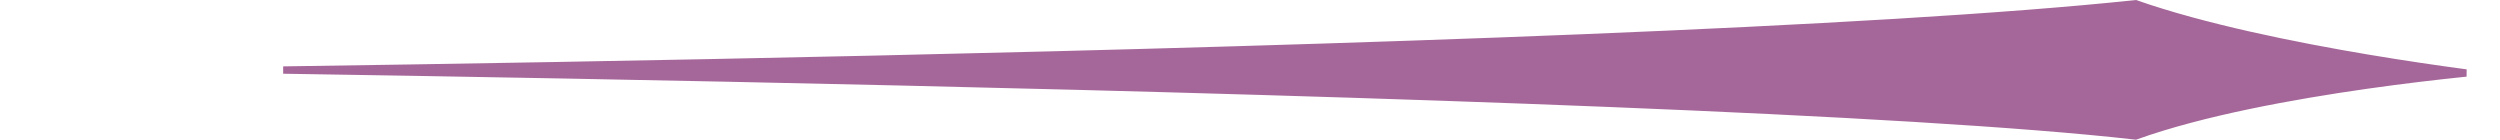 <svg width="340" height="19" viewBox="0 0 340 19" fill="none" xmlns="http://www.w3.org/2000/svg">
<path d="M38.517 9.527C59.936 9.221 88.376 8.748 118.824 8.062C182.562 6.627 255.124 4.255 290.441 0.509C299.722 3.756 312.076 6.249 322.105 7.931C327.143 8.775 331.601 9.417 334.801 9.847C335.006 9.875 335.206 9.902 335.401 9.927C335.189 9.949 334.97 9.972 334.745 9.995C331.506 10.331 327 10.848 321.93 11.568C311.841 13 299.482 15.243 290.44 18.49C259.596 14.994 187.046 12.623 122.199 11.125C90.574 10.395 60.772 9.872 38.517 9.527Z" fill="#A56799" stroke="#A56799"/>
</svg>
